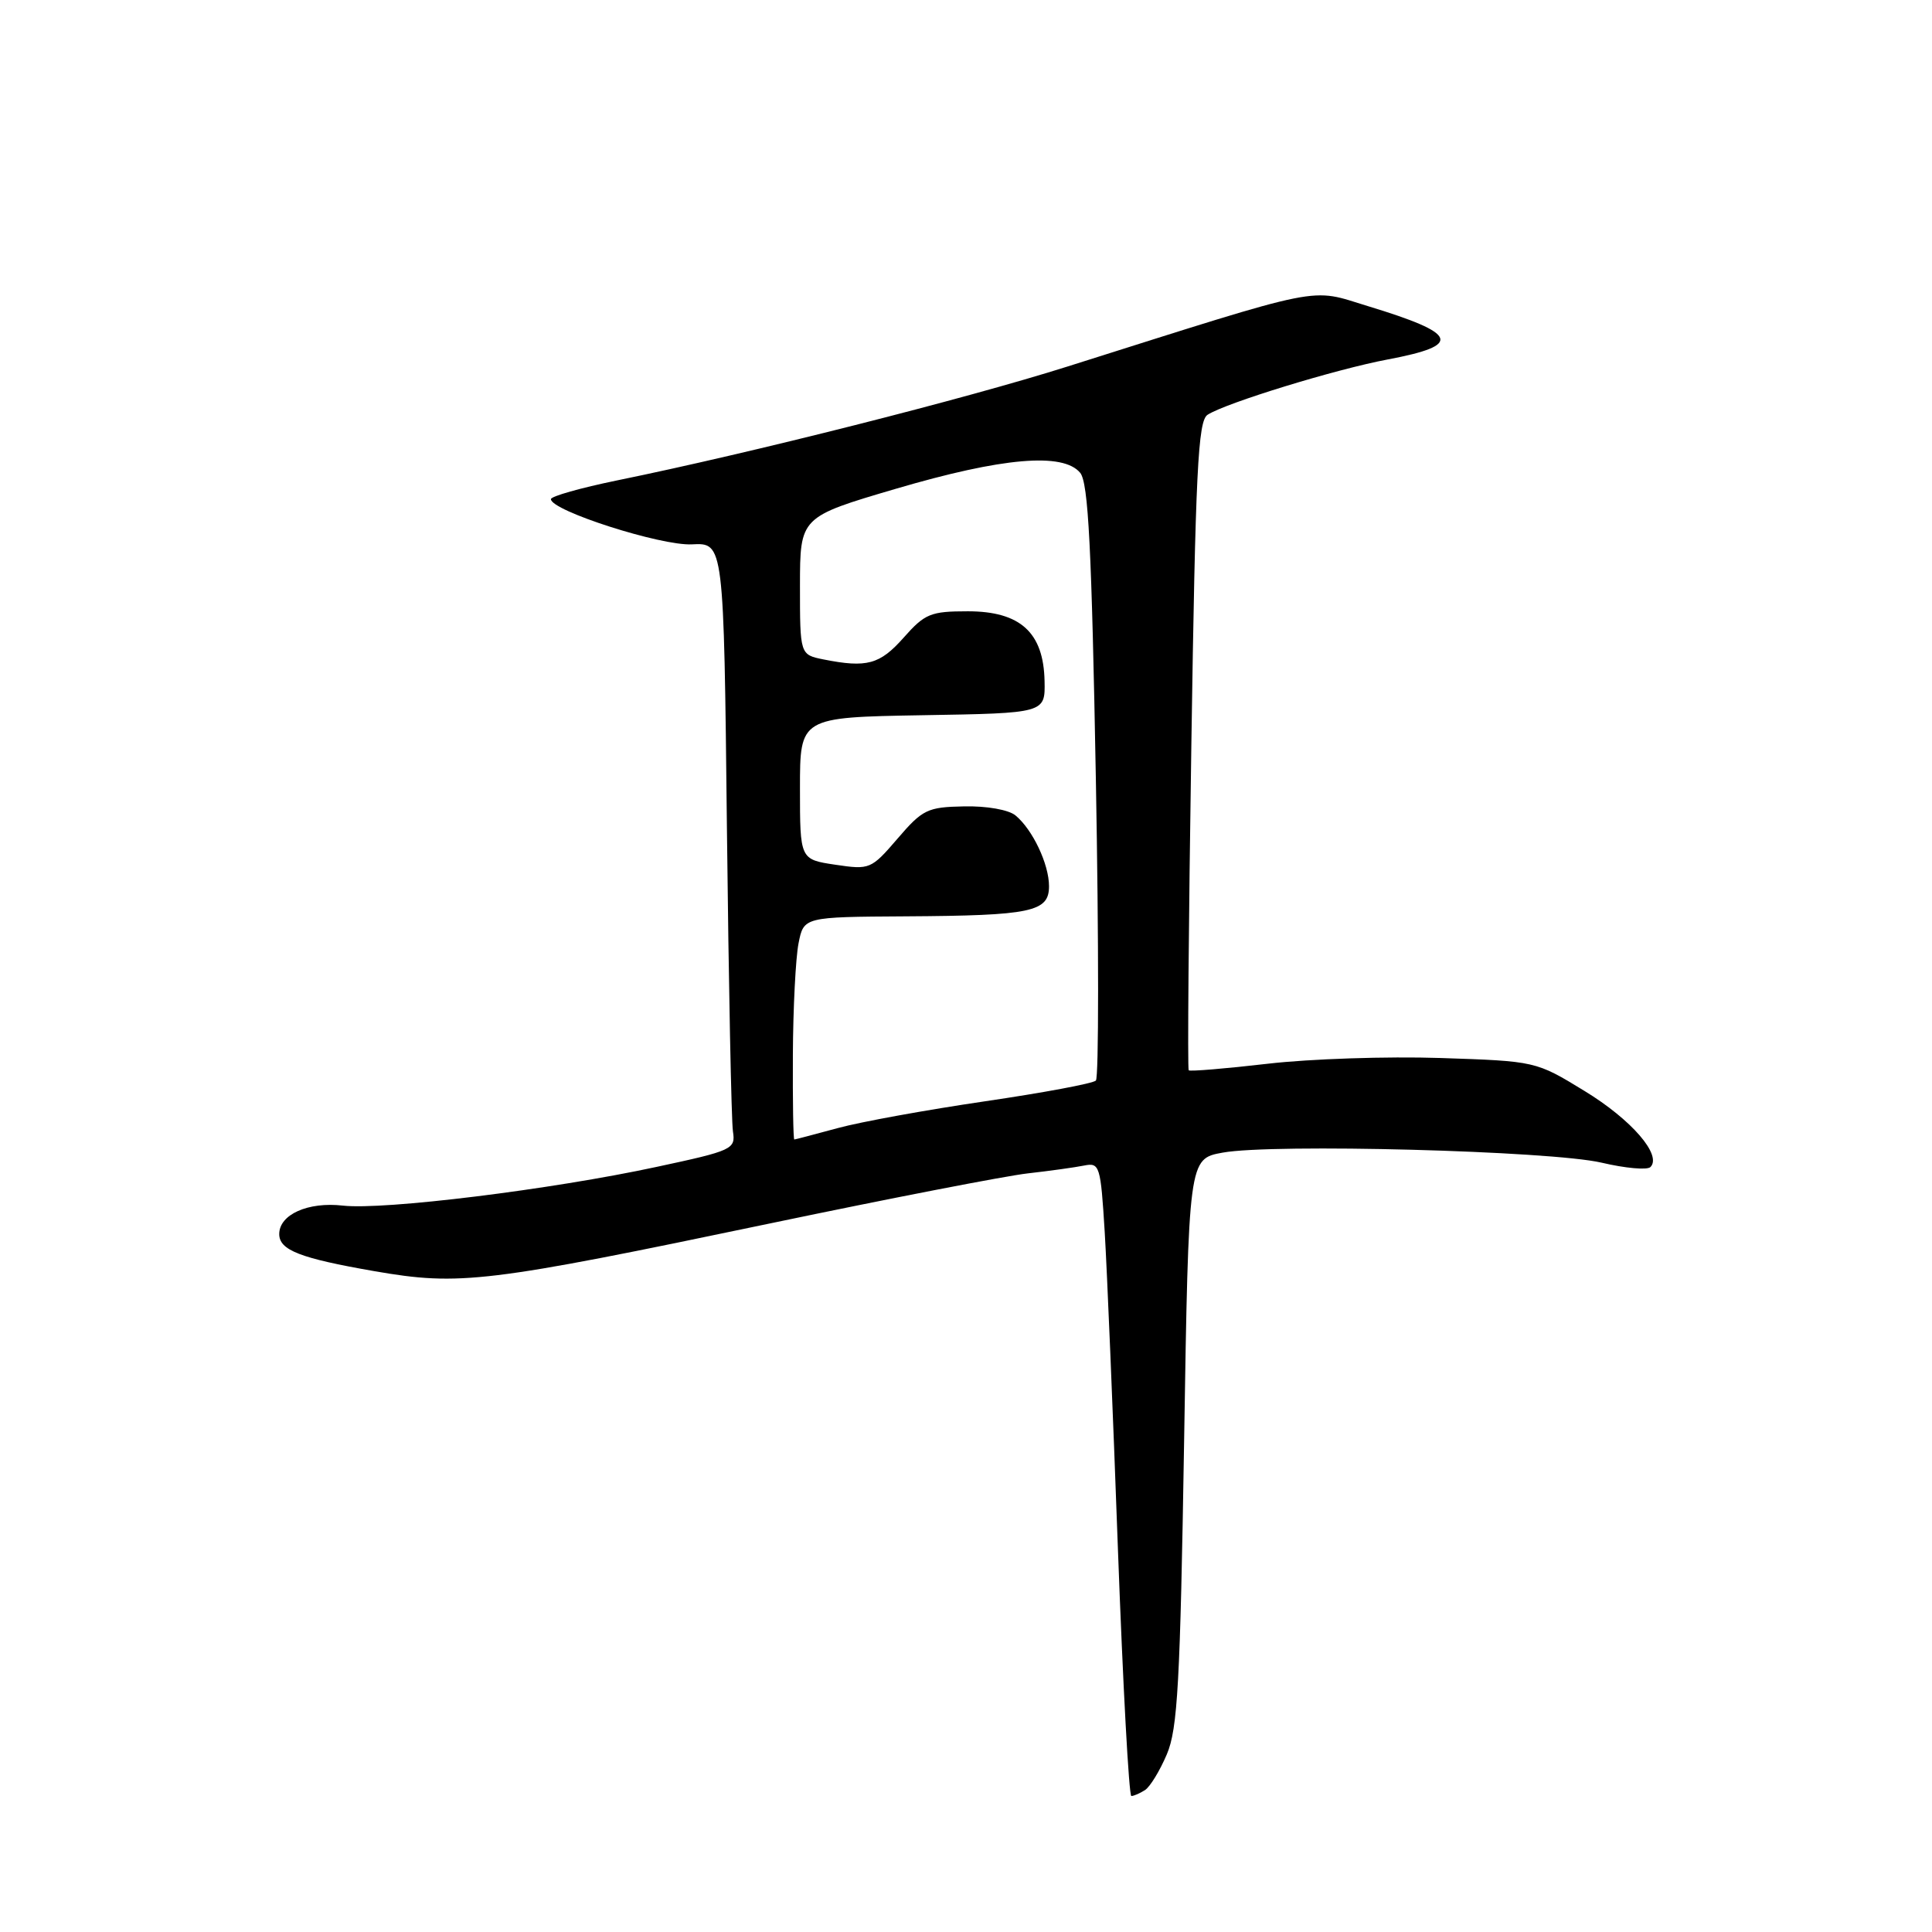 <?xml version="1.0" encoding="UTF-8" standalone="no"?>
<!DOCTYPE svg PUBLIC "-//W3C//DTD SVG 1.1//EN" "http://www.w3.org/Graphics/SVG/1.1/DTD/svg11.dtd" >
<svg xmlns="http://www.w3.org/2000/svg" xmlns:xlink="http://www.w3.org/1999/xlink" version="1.1" viewBox="0 0 256 256">
 <g >
 <path fill="currentColor"
d=" M 151.71 237.20 C 152.38 236.78 153.68 234.65 154.61 232.46 C 156.05 229.08 156.38 223.01 156.90 191.03 C 157.50 153.55 157.50 153.55 162.00 152.73 C 168.66 151.51 205.49 152.49 212.22 154.06 C 215.36 154.80 218.27 155.06 218.69 154.64 C 220.26 153.07 216.19 148.36 209.96 144.56 C 203.50 140.61 203.50 140.61 190.84 140.19 C 183.87 139.96 173.59 140.30 167.99 140.95 C 162.39 141.60 157.67 141.99 157.51 141.82 C 157.34 141.64 157.50 122.24 157.86 98.71 C 158.41 62.35 158.74 55.77 160.01 54.96 C 162.44 53.39 177.00 48.92 183.93 47.62 C 193.83 45.75 193.26 44.22 181.31 40.58 C 173.37 38.16 176.11 37.61 141.50 48.55 C 127.91 52.85 99.56 60.02 81.75 63.66 C 76.94 64.65 73.00 65.76 73.00 66.14 C 73.00 67.67 87.58 72.34 91.68 72.13 C 95.91 71.91 95.91 71.91 96.32 109.71 C 96.55 130.49 96.91 148.60 97.12 149.93 C 97.48 152.27 97.08 152.46 87.00 154.62 C 73.03 157.63 50.87 160.36 45.44 159.75 C 40.81 159.22 37.00 160.93 37.00 163.52 C 37.00 165.65 39.75 166.72 49.63 168.44 C 60.94 170.40 64.43 169.98 102.18 162.08 C 117.96 158.78 133.26 155.81 136.18 155.48 C 139.11 155.15 142.47 154.68 143.66 154.44 C 145.71 154.03 145.84 154.45 146.38 163.25 C 146.69 168.34 147.48 187.24 148.13 205.25 C 148.79 223.26 149.59 237.99 149.91 237.98 C 150.24 237.98 151.05 237.62 151.71 237.20 Z  M 105.06 139.75 C 105.09 133.56 105.43 126.92 105.81 125.00 C 106.50 121.50 106.50 121.50 120.01 121.42 C 136.68 121.32 139.00 120.83 139.00 117.43 C 139.00 114.51 136.84 109.94 134.56 108.05 C 133.66 107.30 130.74 106.78 127.74 106.85 C 122.89 106.94 122.24 107.26 118.93 111.12 C 115.43 115.19 115.25 115.26 110.68 114.58 C 106.00 113.88 106.00 113.88 106.00 104.46 C 106.00 95.05 106.00 95.05 122.25 94.77 C 138.50 94.50 138.50 94.50 138.41 90.24 C 138.28 83.80 135.19 81.00 128.24 81.00 C 123.31 81.00 122.55 81.31 119.73 84.50 C 116.58 88.05 114.86 88.52 109.13 87.38 C 106.00 86.75 106.00 86.75 106.00 77.62 C 106.01 68.50 106.01 68.50 118.76 64.75 C 132.81 60.62 140.86 59.92 143.13 62.65 C 144.21 63.96 144.65 72.54 145.21 103.39 C 145.60 124.89 145.60 142.80 145.21 143.18 C 144.82 143.57 138.20 144.80 130.50 145.93 C 122.80 147.06 114.03 148.65 111.00 149.48 C 107.97 150.30 105.39 150.98 105.25 150.99 C 105.11 150.99 105.03 145.94 105.06 139.75 Z "/>
</g>
</svg>